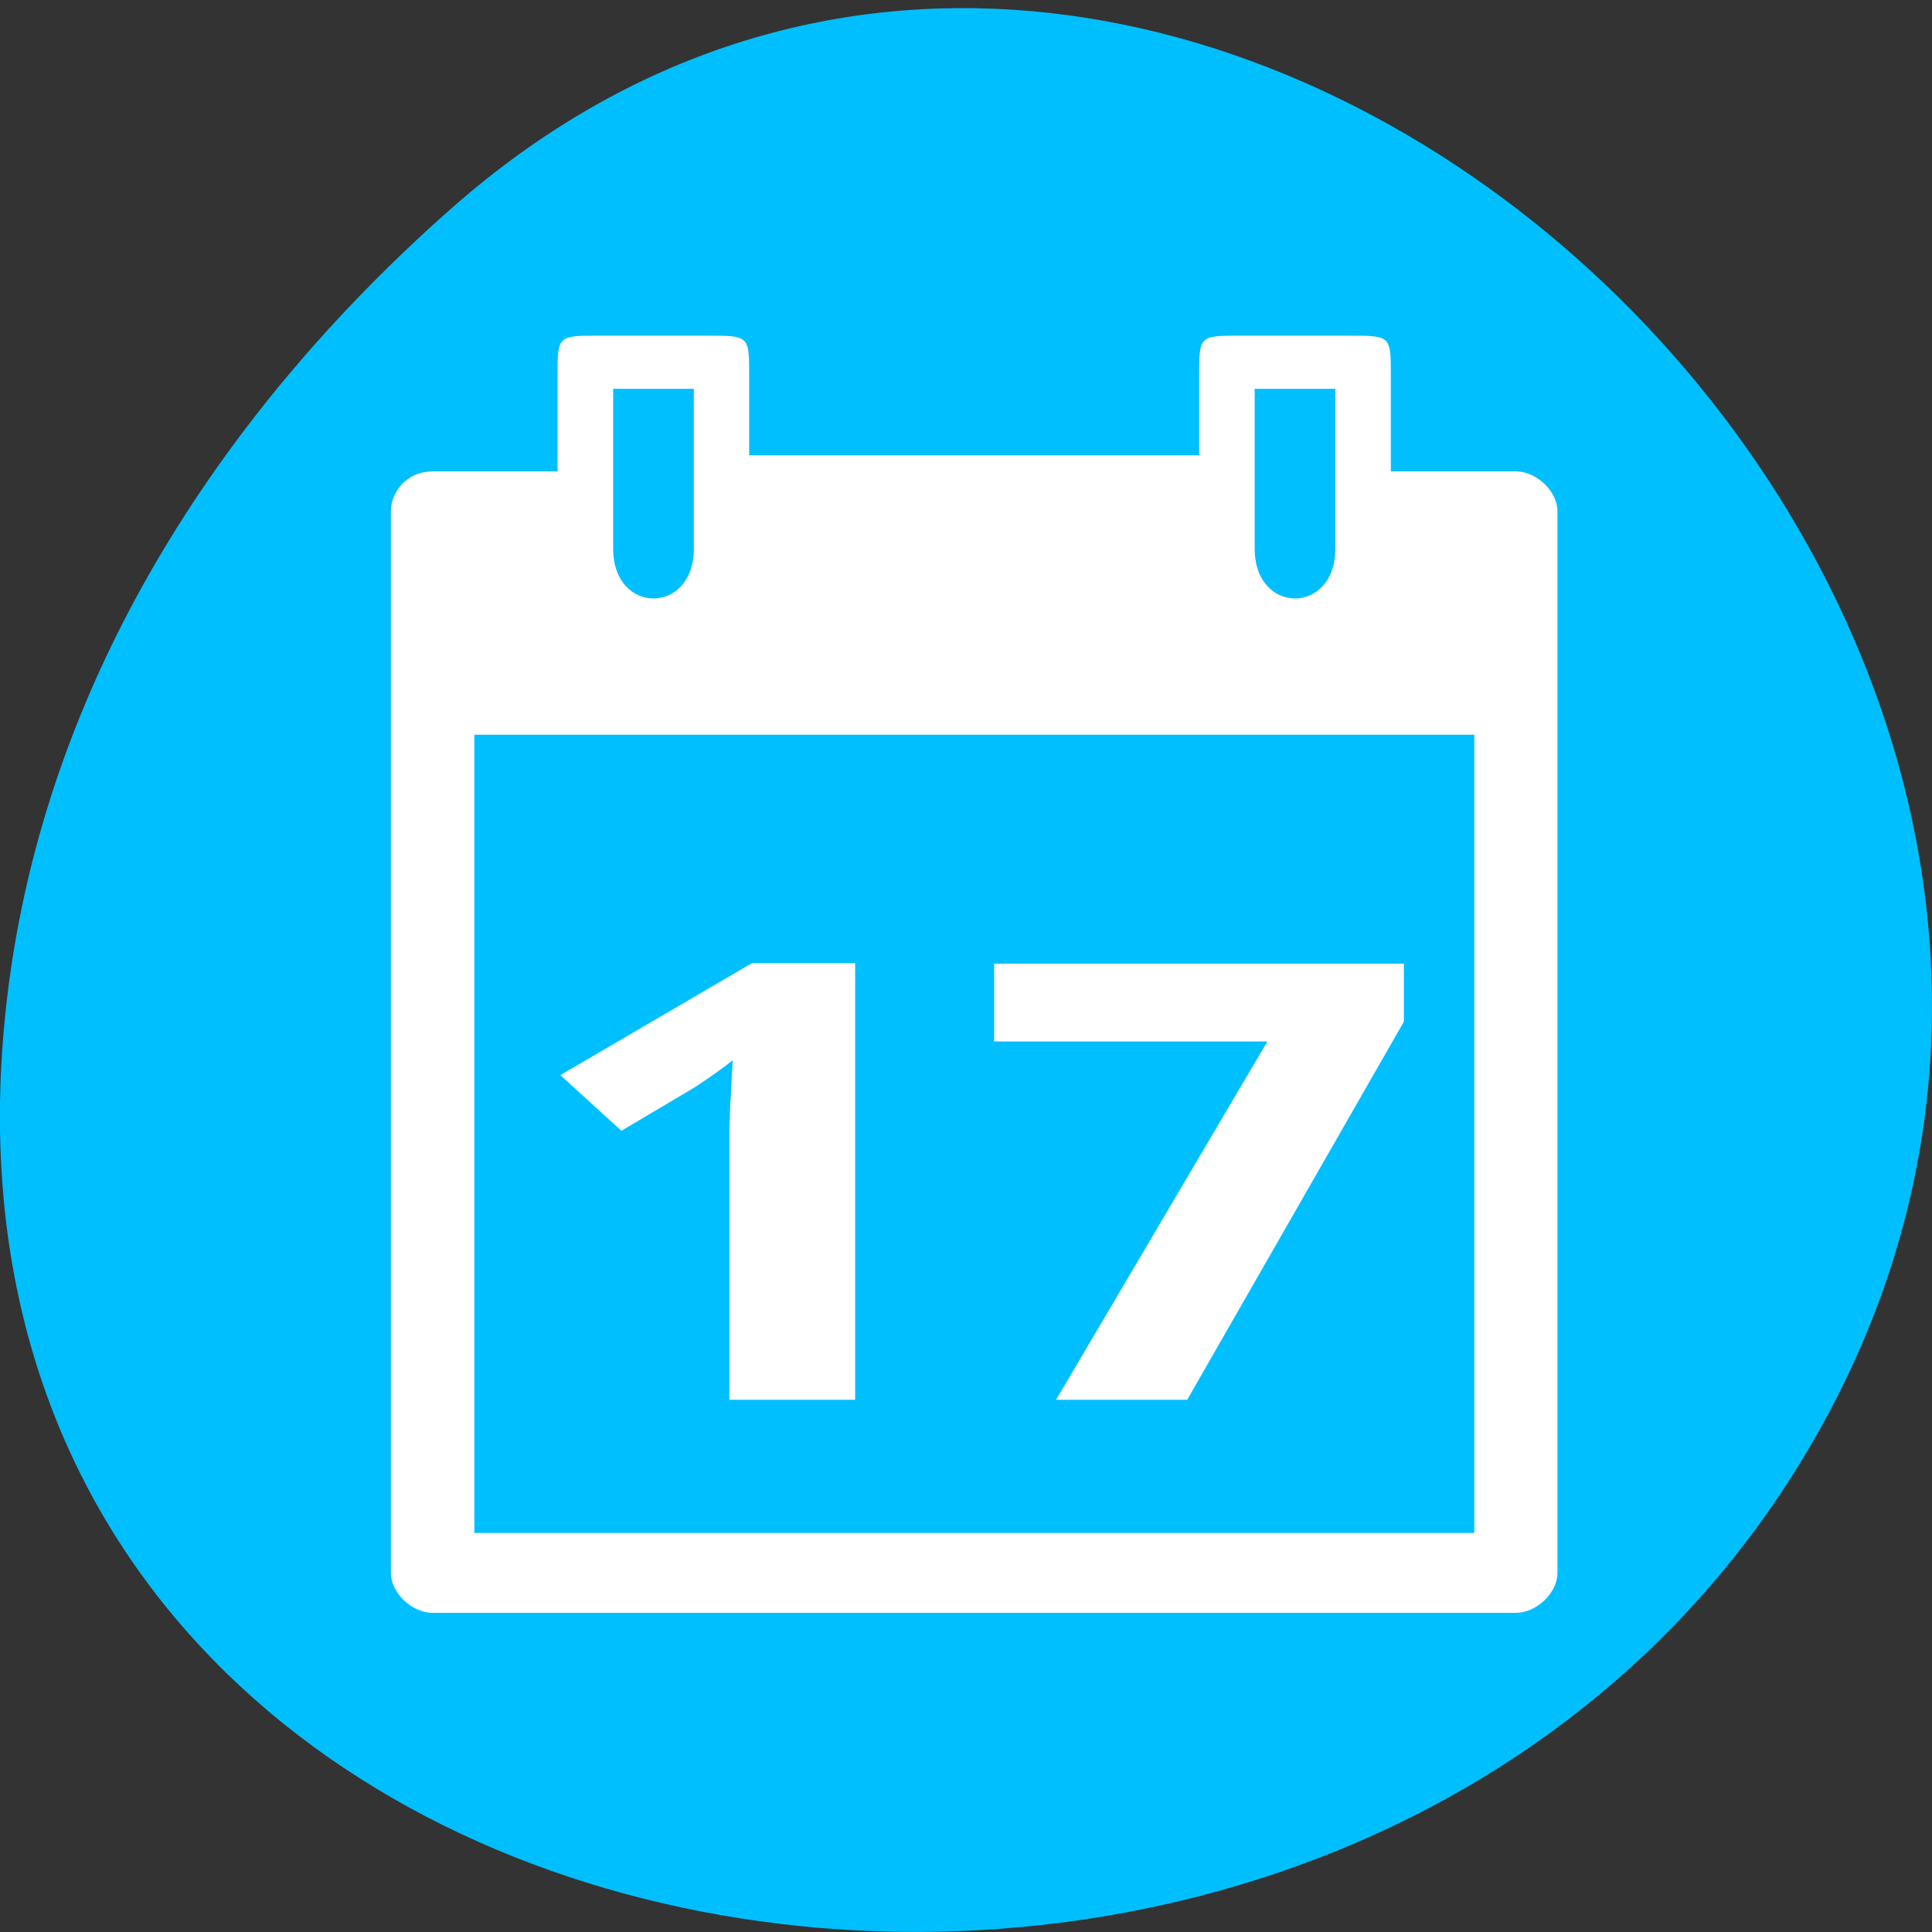 
<svg xmlns="http://www.w3.org/2000/svg" xmlns:xlink="http://www.w3.org/1999/xlink" width="48px" height="48px" viewBox="0 0 48 48" version="1.1">
<rect x="0" y="0" width="48" height="48" fill="#333333" stroke="none"/>
<g id="surface1">
<path style=" stroke:none;fill-rule:nonzero;fill:rgb(0%,74.902%,100%);fill-opacity:1;" d="M 11.207 5.184 C 29.066 -10.586 56.543 14.289 45.434 35.109 C 34.199 56.156 -2.973 50.547 0.188 24.695 C 1.129 17.004 5.383 10.328 11.207 5.184 Z M 11.207 5.184 "/>
<path style=" stroke:none;fill-rule:nonzero;fill:rgb(100%,100%,100%);fill-opacity:1;" d="M 13.852 9.328 L 13.852 11.711 L 10.746 11.711 C 10.125 11.711 9.711 12.207 9.711 12.703 L 9.711 39.078 C 9.711 39.574 10.23 40.07 10.746 40.07 L 37.66 40.07 C 38.176 40.07 38.695 39.574 38.695 39.078 L 38.695 12.703 C 38.695 12.207 38.176 11.711 37.66 11.711 L 34.555 11.711 L 34.555 9.332 C 34.555 8.34 34.555 8.34 33.52 8.34 L 30.828 8.34 C 29.793 8.34 29.793 8.34 29.793 9.332 L 29.793 11.312 L 18.613 11.312 L 18.613 9.332 C 18.613 8.34 18.613 8.34 17.578 8.34 L 14.887 8.34 C 13.852 8.34 13.852 8.34 13.852 9.332 Z M 15.234 9.66 L 17.238 9.66 L 17.238 13.633 C 17.238 15.281 15.234 15.281 15.234 13.633 Z M 31.172 9.66 L 33.176 9.66 L 33.176 13.633 C 33.176 15.281 31.172 15.281 31.172 13.633 Z M 11.785 18.254 L 36.629 18.254 L 36.629 38.086 L 11.785 38.086 Z M 11.785 18.254 "/>
<path style=" stroke:none;fill-rule:nonzero;fill:rgb(100%,100%,100%);fill-opacity:1;" d="M 21.242 34.777 L 18.121 34.777 L 18.121 28.5 C 18.121 28.371 18.121 28.219 18.121 28.039 C 18.129 27.859 18.137 27.668 18.141 27.477 C 18.156 27.277 18.168 27.082 18.172 26.883 C 18.188 26.684 18.195 26.504 18.203 26.34 C 18.168 26.371 18.113 26.414 18.031 26.477 C 17.949 26.535 17.859 26.602 17.758 26.676 C 17.656 26.746 17.555 26.816 17.445 26.891 C 17.336 26.965 17.234 27.031 17.133 27.09 L 15.438 28.094 L 13.922 26.711 L 18.68 23.93 L 21.246 23.93 L 21.246 34.781 Z M 21.242 34.777 "/>
<path style=" stroke:none;fill-rule:nonzero;fill:rgb(100%,100%,100%);fill-opacity:1;" d="M 26.238 34.777 L 31.488 25.875 L 24.699 25.875 L 24.699 23.941 L 34.879 23.941 L 34.879 25.383 L 29.496 34.777 L 26.234 34.777 Z M 26.238 34.777 "/>
</g>
</svg>
